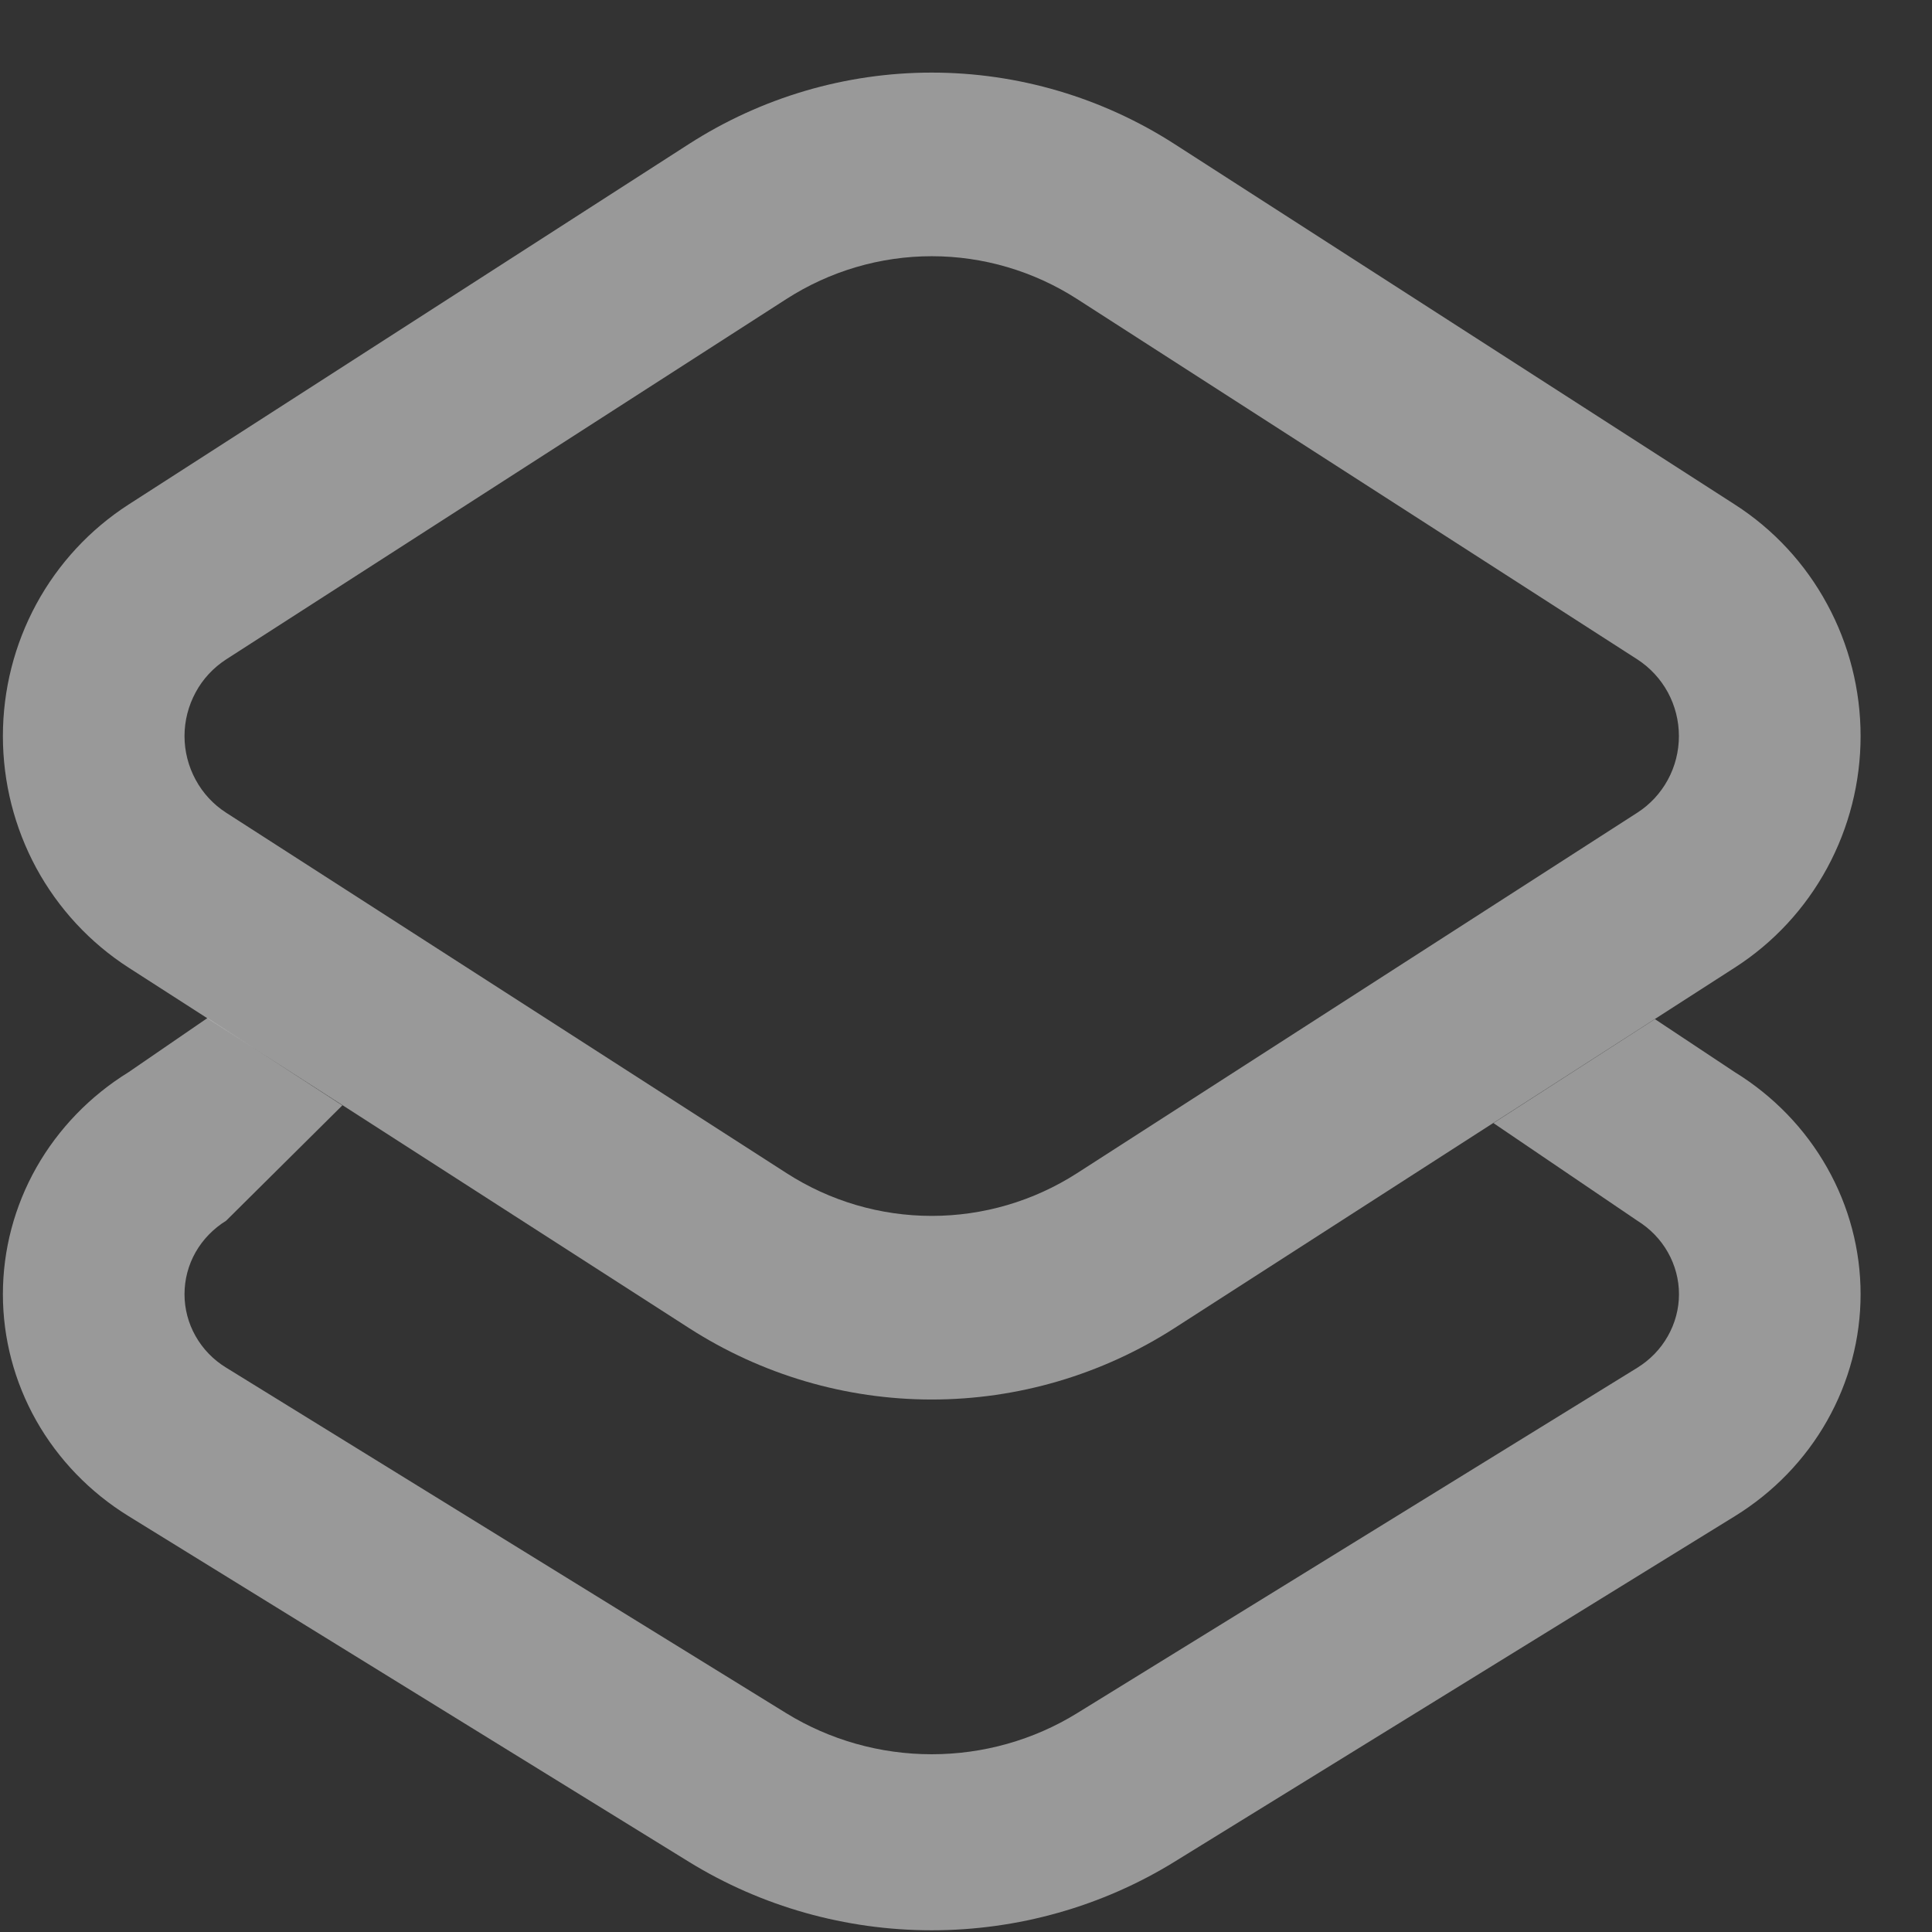 <svg width="26" height="26" viewBox="0 0 26 26" fill="none" xmlns="http://www.w3.org/2000/svg">
  <rect x="0" y="0" width="26" height="26" fill="#333333" stroke="none"/>
  <path fill-rule="evenodd" clip-rule="evenodd" d="M22.035 16.428L20.098 15.114L22.271 13.715L23.347 14.429C23.866 14.749 24.293 15.191 24.588 15.713C24.884 16.235 25.039 16.821 25.039 17.417C25.039 18.012 24.884 18.598 24.588 19.12C24.293 19.642 23.866 20.084 23.347 20.404L15.807 25.054C14.83 25.657 13.696 25.977 12.538 25.977C11.38 25.977 10.247 25.657 9.27 25.055L1.731 20.404C1.212 20.084 0.785 19.642 0.489 19.12C0.194 18.598 0.039 18.012 0.039 17.417C0.039 16.821 0.194 16.235 0.489 15.713C0.785 15.191 1.212 14.749 1.73 14.429L2.792 13.7L4.607 14.876L3.043 16.428C2.872 16.534 2.73 16.68 2.632 16.852C2.534 17.025 2.483 17.219 2.483 17.417C2.483 17.614 2.534 17.808 2.632 17.981C2.73 18.154 2.871 18.3 3.043 18.405L10.582 23.056C11.167 23.416 11.845 23.608 12.538 23.608C13.231 23.608 13.909 23.417 14.494 23.056L22.035 18.406C22.206 18.3 22.348 18.154 22.445 17.981C22.543 17.808 22.595 17.614 22.595 17.417C22.595 17.219 22.543 17.025 22.445 16.852C22.348 16.68 22.206 16.534 22.035 16.428Z" fill="white" fill-opacity="0.5"/>
  <path fill-rule="evenodd" clip-rule="evenodd" d="M12.539 3.448C11.846 3.448 11.168 3.648 10.583 4.024L3.043 8.874C2.872 8.985 2.73 9.137 2.633 9.317C2.535 9.498 2.483 9.7 2.483 9.906C2.483 10.111 2.535 10.314 2.633 10.494C2.73 10.674 2.872 10.827 3.043 10.937L10.584 15.787C11.169 16.164 11.846 16.363 12.539 16.363C13.232 16.363 13.91 16.164 14.495 15.788L22.034 10.937C22.206 10.827 22.347 10.674 22.445 10.494C22.543 10.314 22.594 10.111 22.594 9.906C22.594 9.7 22.543 9.498 22.445 9.317C22.347 9.137 22.206 8.985 22.035 8.874L14.495 4.024C13.91 3.648 13.232 3.448 12.539 3.448ZM9.27 1.939C10.247 1.311 11.381 0.977 12.539 0.977C13.697 0.977 14.831 1.311 15.807 1.939L23.347 6.79C23.866 7.123 24.293 7.584 24.588 8.129C24.884 8.673 25.039 9.284 25.039 9.906C25.039 10.527 24.884 11.138 24.588 11.683C24.293 12.227 23.866 12.688 23.347 13.021L15.807 17.872C14.831 18.5 13.697 18.834 12.539 18.834C11.381 18.834 10.248 18.5 9.272 17.872L1.731 13.022C1.212 12.688 0.785 12.227 0.489 11.683C0.194 11.138 0.039 10.527 0.039 9.906C0.039 9.284 0.194 8.673 0.489 8.129C0.785 7.584 1.212 7.124 1.73 6.79L9.27 1.939Z" fill="white" fill-opacity="0.5"/>
  </svg>
  